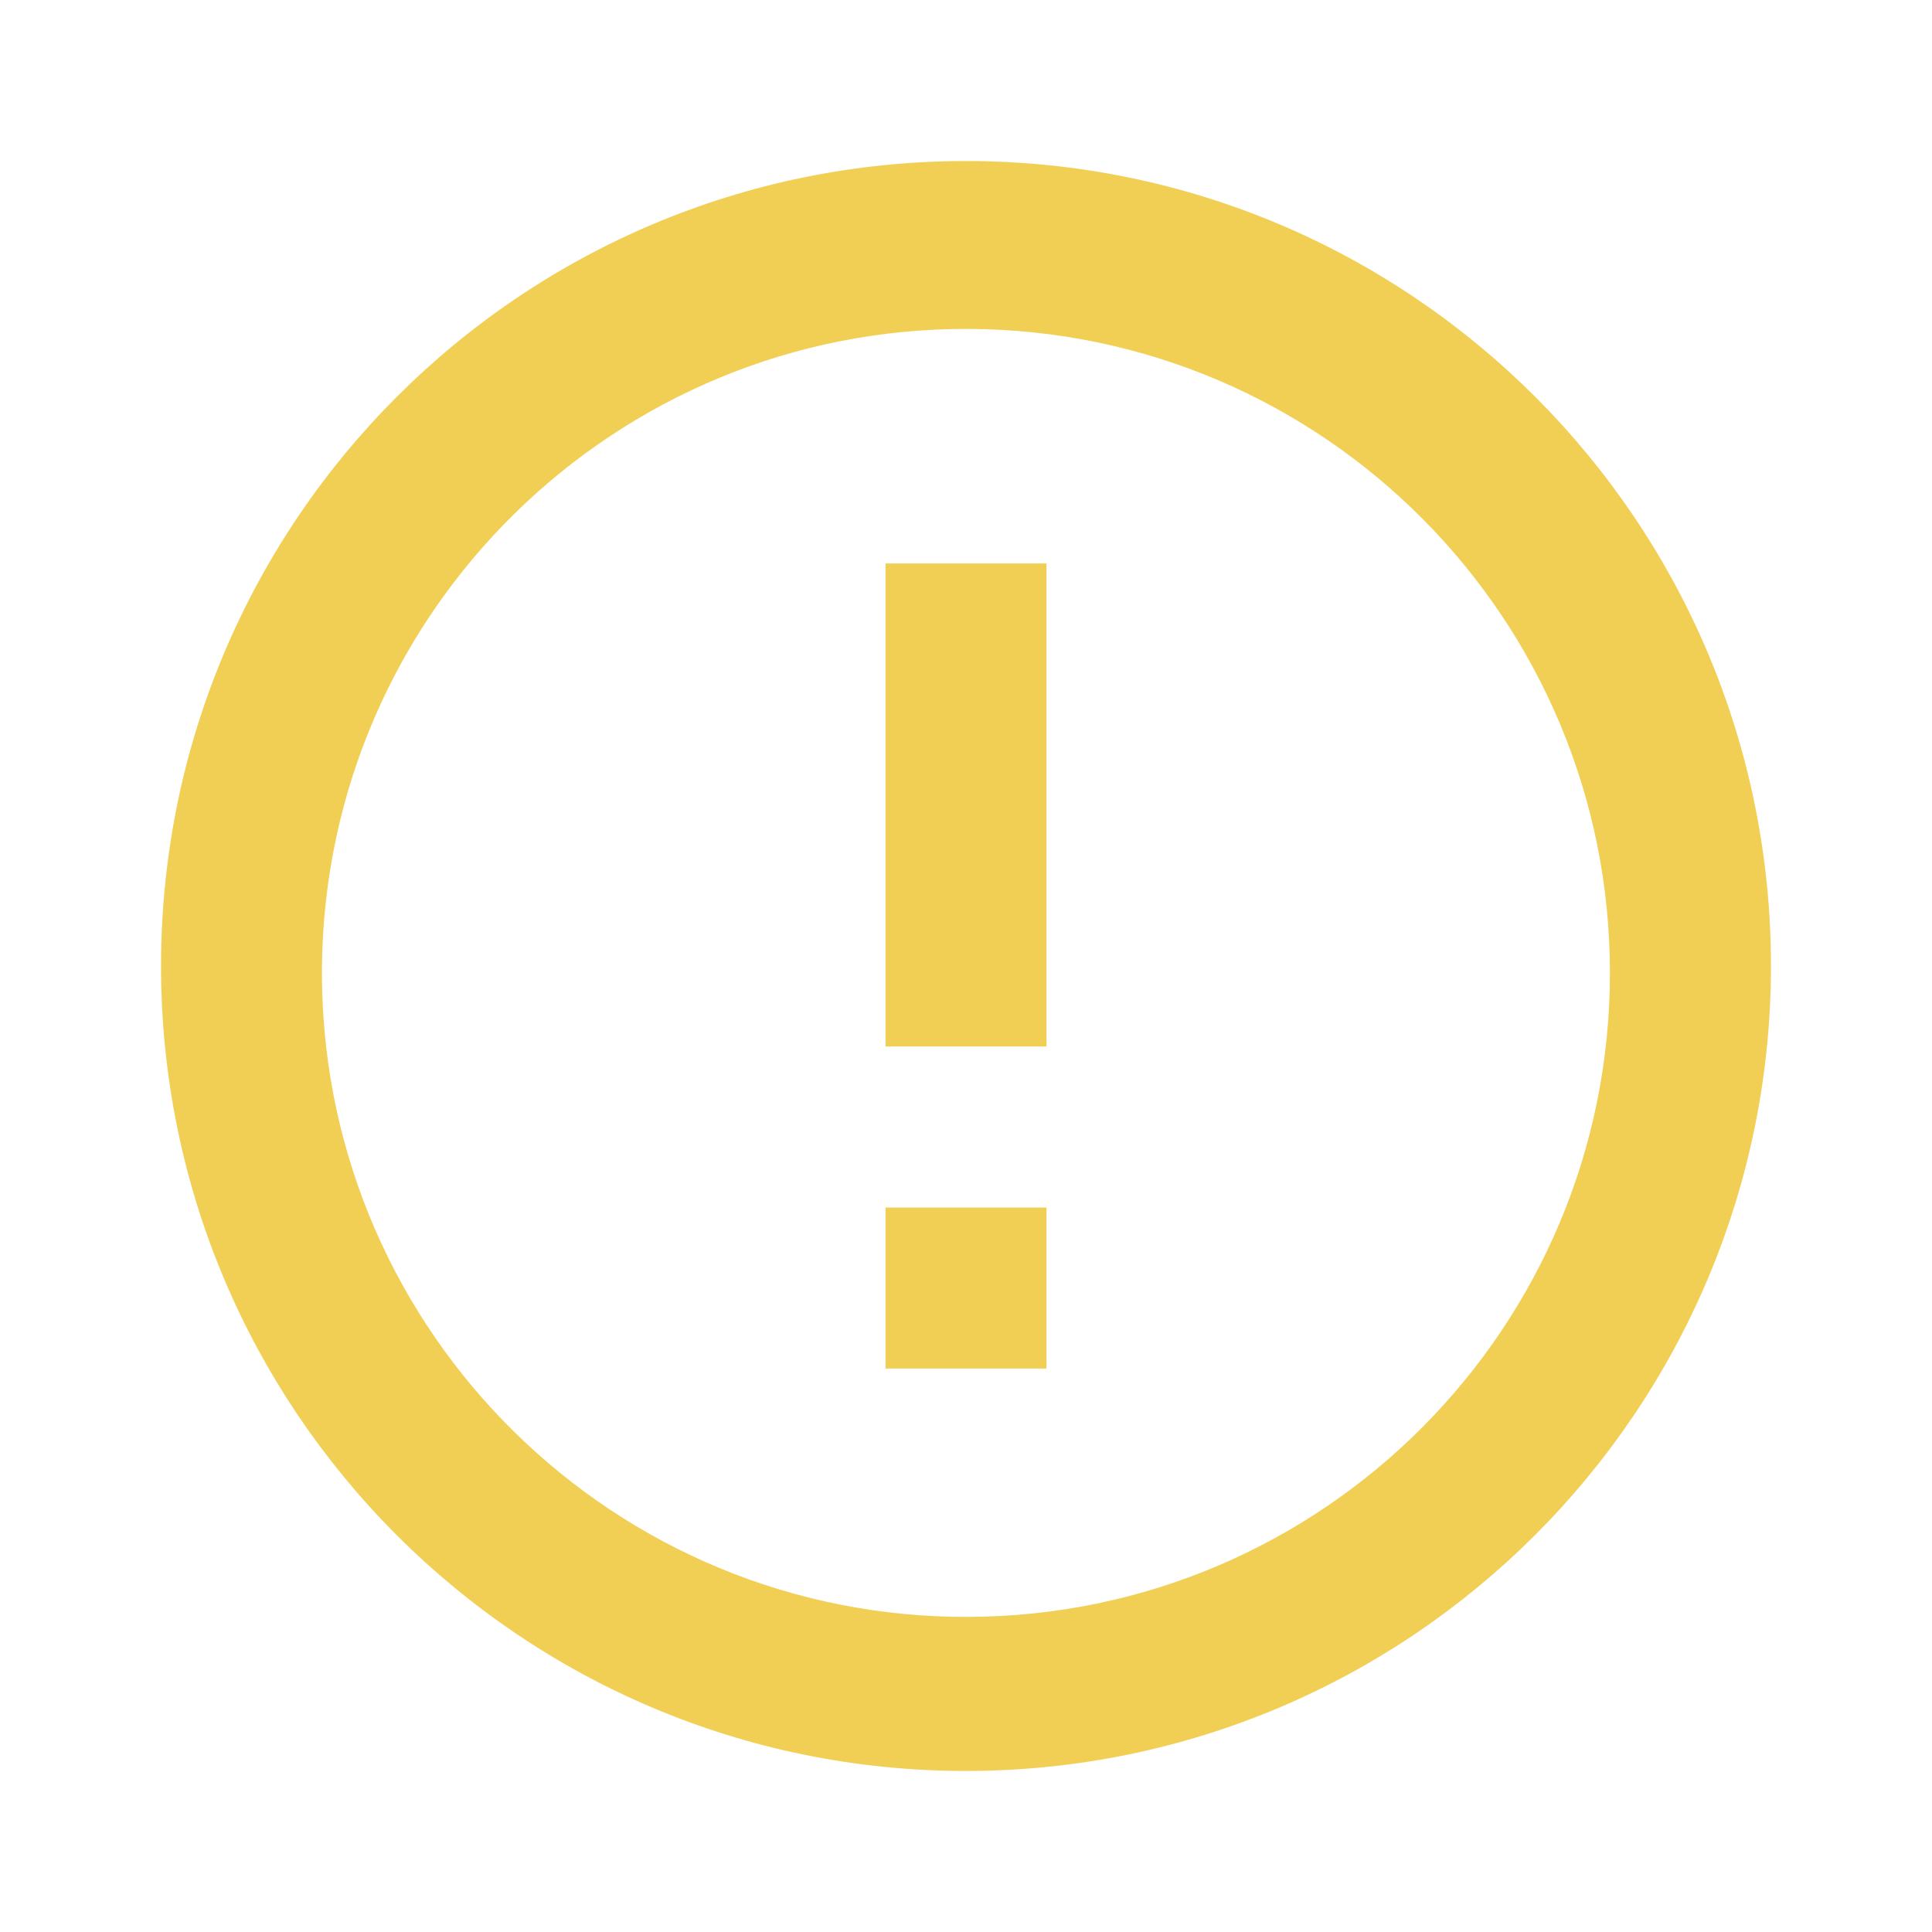 <svg width="20" height="20" viewBox="0 0 20 20" fill="none" xmlns="http://www.w3.org/2000/svg">
<path d="M9.992 18.333C5.39 18.329 1.664 14.596 1.667 9.994C1.67 5.393 5.402 1.665 10.003 1.667C14.604 1.668 18.333 5.399 18.333 10C18.331 14.604 14.596 18.335 9.992 18.333ZM3.333 10.143C3.373 13.811 6.368 16.758 10.036 16.738C13.703 16.718 16.666 13.74 16.666 10.072C16.666 6.404 13.703 3.425 10.036 3.405C6.368 3.385 3.373 6.332 3.333 10V10.143ZM10.833 14.167H9.167V12.5H10.833V14.167ZM10.833 10.833H9.167V5.833H10.833V10.833Z" fill="#F1CF54"/>
</svg>

